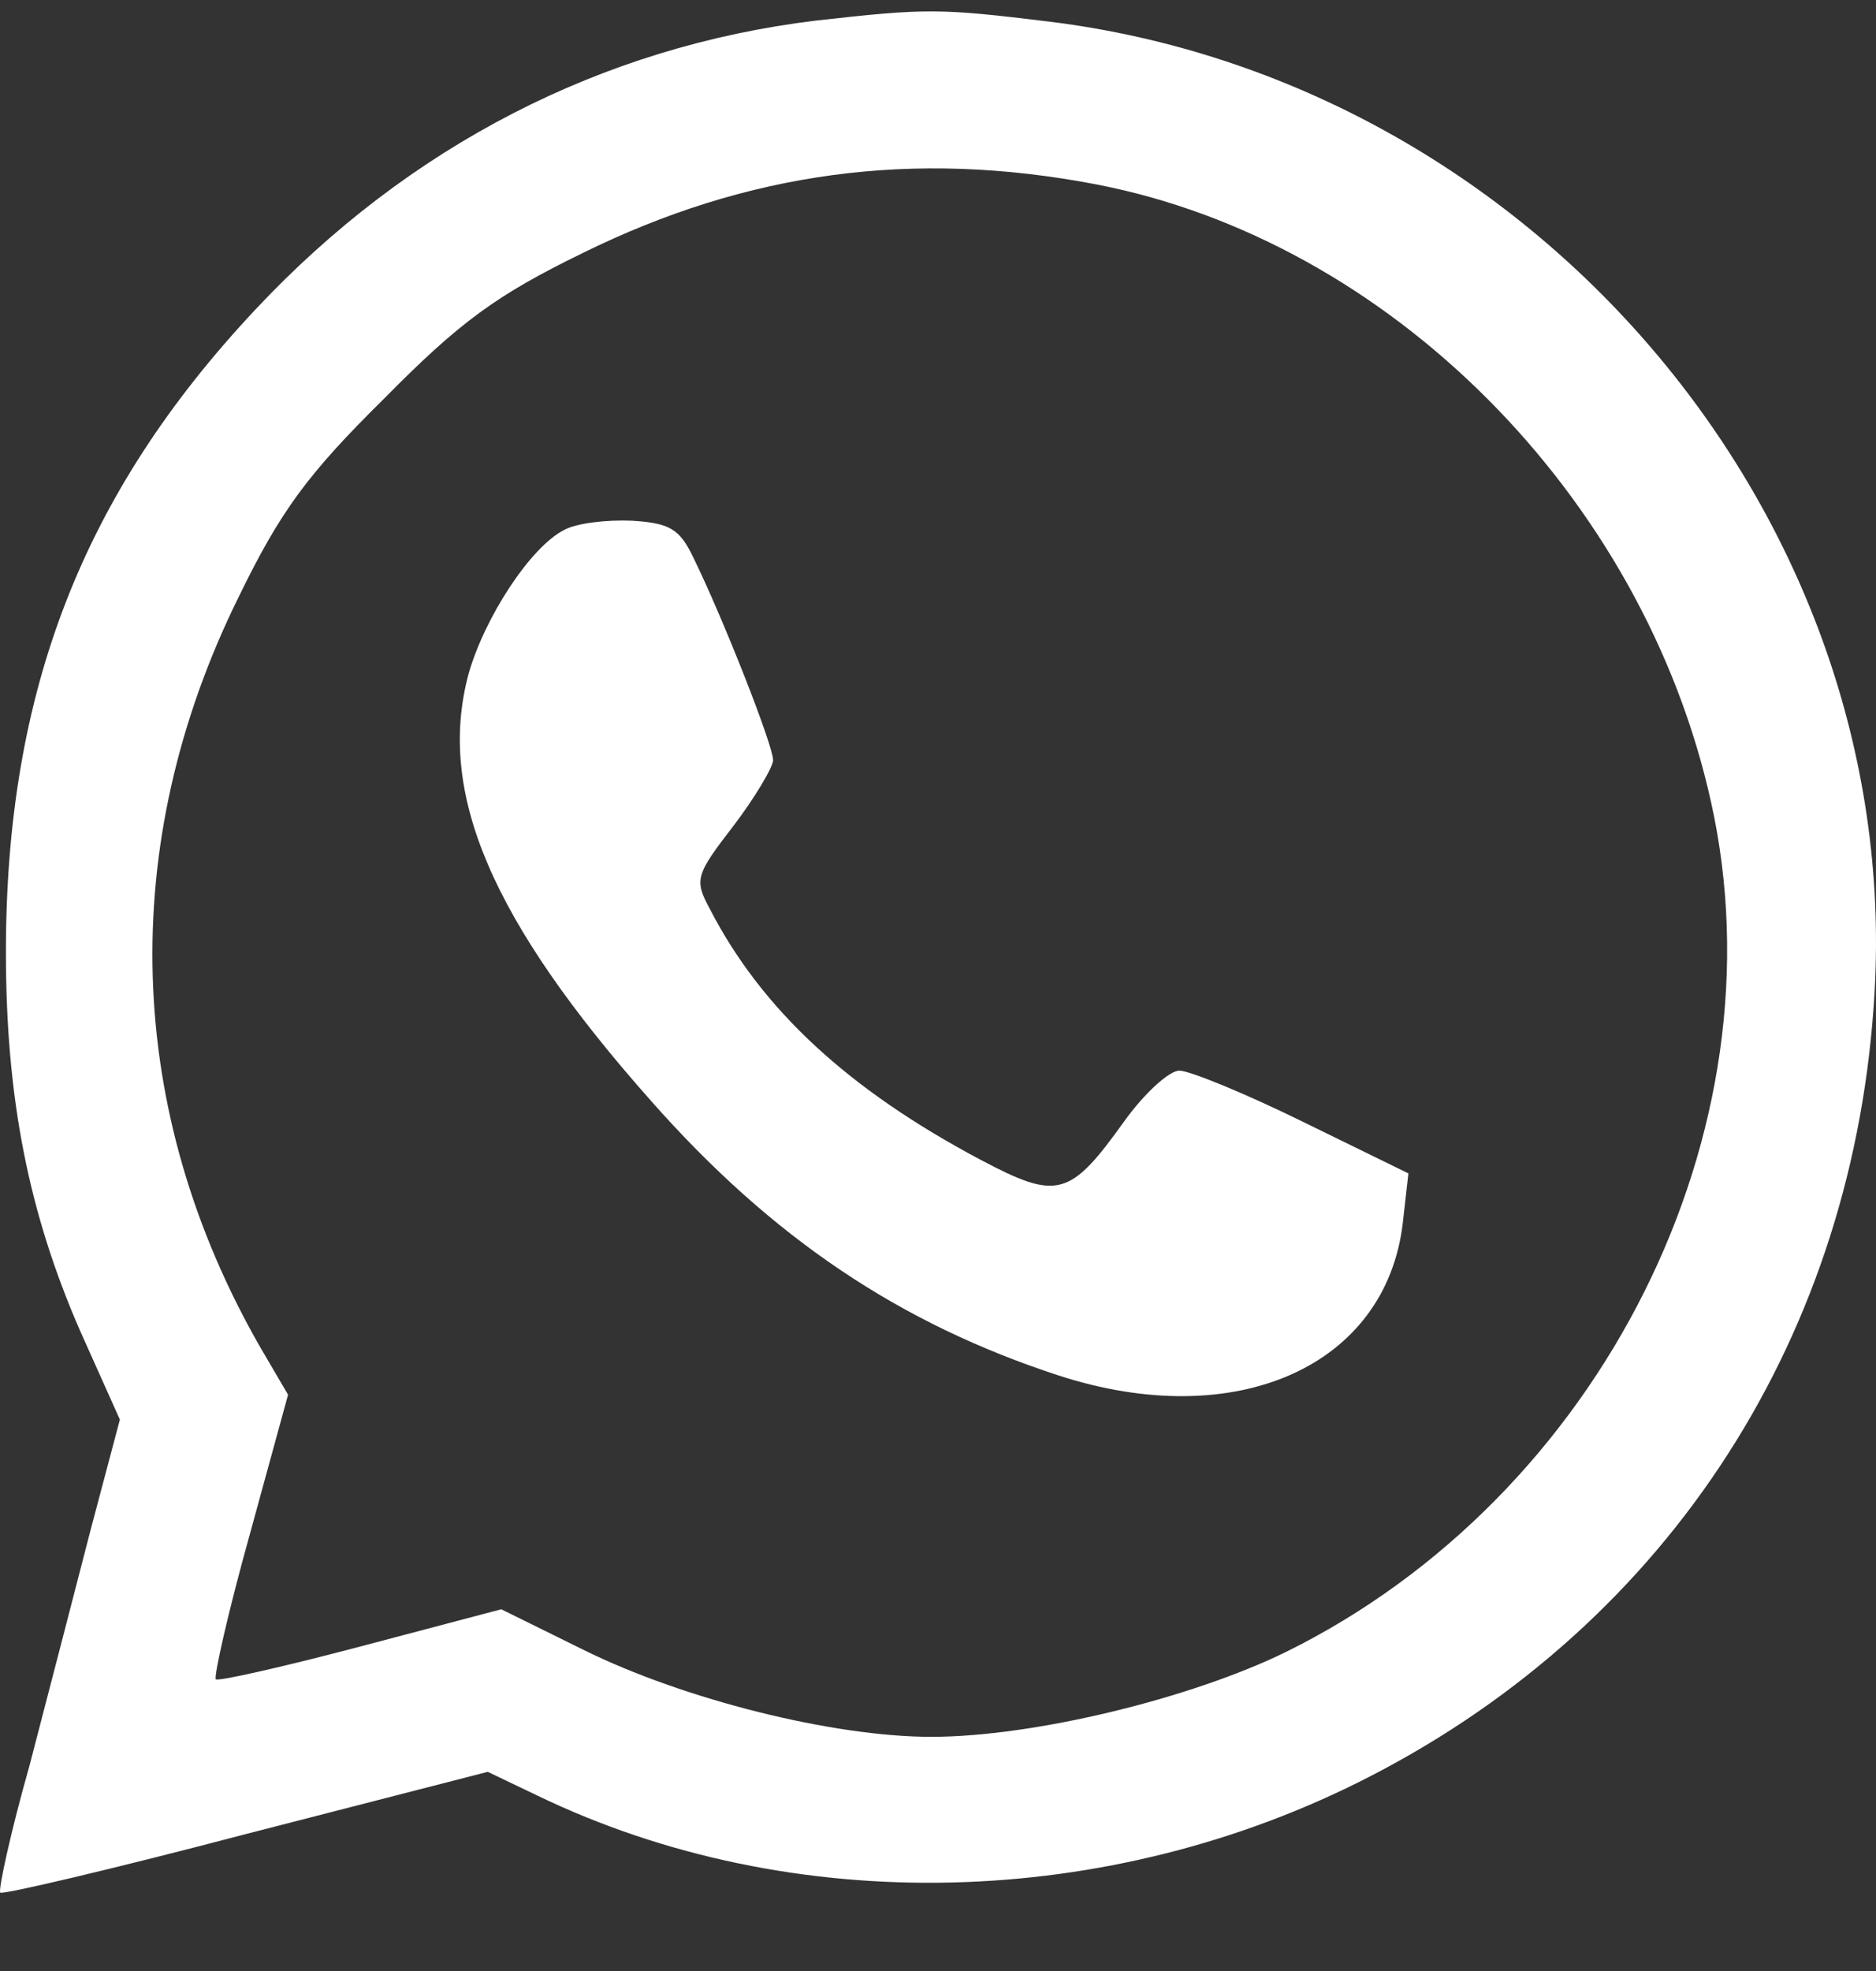 <svg width="20" height="21" viewBox="0 0 20 21" fill="none" xmlns="http://www.w3.org/2000/svg">
<rect x="0" y="0" width="20" height="21" fill="#333333" stroke="none"/>
<path d="M8.701 0.219C6.415 0.496 4.358 1.554 2.722 3.299C0.881 5.26 0.063 7.365 0.063 10.144C0.063 11.696 0.304 12.923 0.857 14.186L1.278 15.125L0.965 16.304C0.797 16.953 0.508 18.072 0.316 18.806C0.111 19.528 -0.021 20.141 0.003 20.165C0.027 20.189 1.206 19.913 2.625 19.54L5.2 18.878L5.729 19.131C8.448 20.442 11.829 20.358 14.607 18.926C17.808 17.278 19.781 14.21 19.985 10.565C20.274 5.488 16.34 0.869 11.191 0.231C10.012 0.087 9.88 0.087 8.701 0.219ZM11.684 1.964C14.812 2.565 17.519 5.284 18.241 8.544C19.023 12.045 17.074 15.943 13.705 17.603C12.695 18.096 11.023 18.505 9.928 18.505C8.881 18.505 7.293 18.108 6.222 17.579L5.344 17.146L3.84 17.543C3.022 17.759 2.325 17.916 2.301 17.892C2.277 17.867 2.433 17.17 2.662 16.352L3.071 14.86L2.782 14.367C1.326 11.84 1.242 9.001 2.541 6.367C2.986 5.452 3.275 5.055 4.093 4.249C4.899 3.431 5.296 3.142 6.21 2.697C7.967 1.831 9.735 1.591 11.684 1.964Z" fill="white"/>
<path d="M6.017 5.645C5.656 5.825 5.163 6.583 4.994 7.185C4.657 8.448 5.235 9.807 6.943 11.732C8.23 13.188 9.59 14.102 11.286 14.655C13.175 15.269 14.775 14.559 14.955 13.031L15.015 12.502L13.884 11.949C13.271 11.648 12.681 11.407 12.573 11.407C12.465 11.407 12.2 11.648 11.984 11.949C11.406 12.755 11.274 12.791 10.456 12.358C9.048 11.612 8.122 10.758 7.569 9.687C7.4 9.374 7.412 9.326 7.821 8.797C8.05 8.496 8.242 8.171 8.242 8.099C8.242 7.943 7.713 6.595 7.388 5.933C7.244 5.633 7.135 5.573 6.739 5.548C6.474 5.536 6.149 5.573 6.017 5.645Z" fill="white"/>
</svg>

